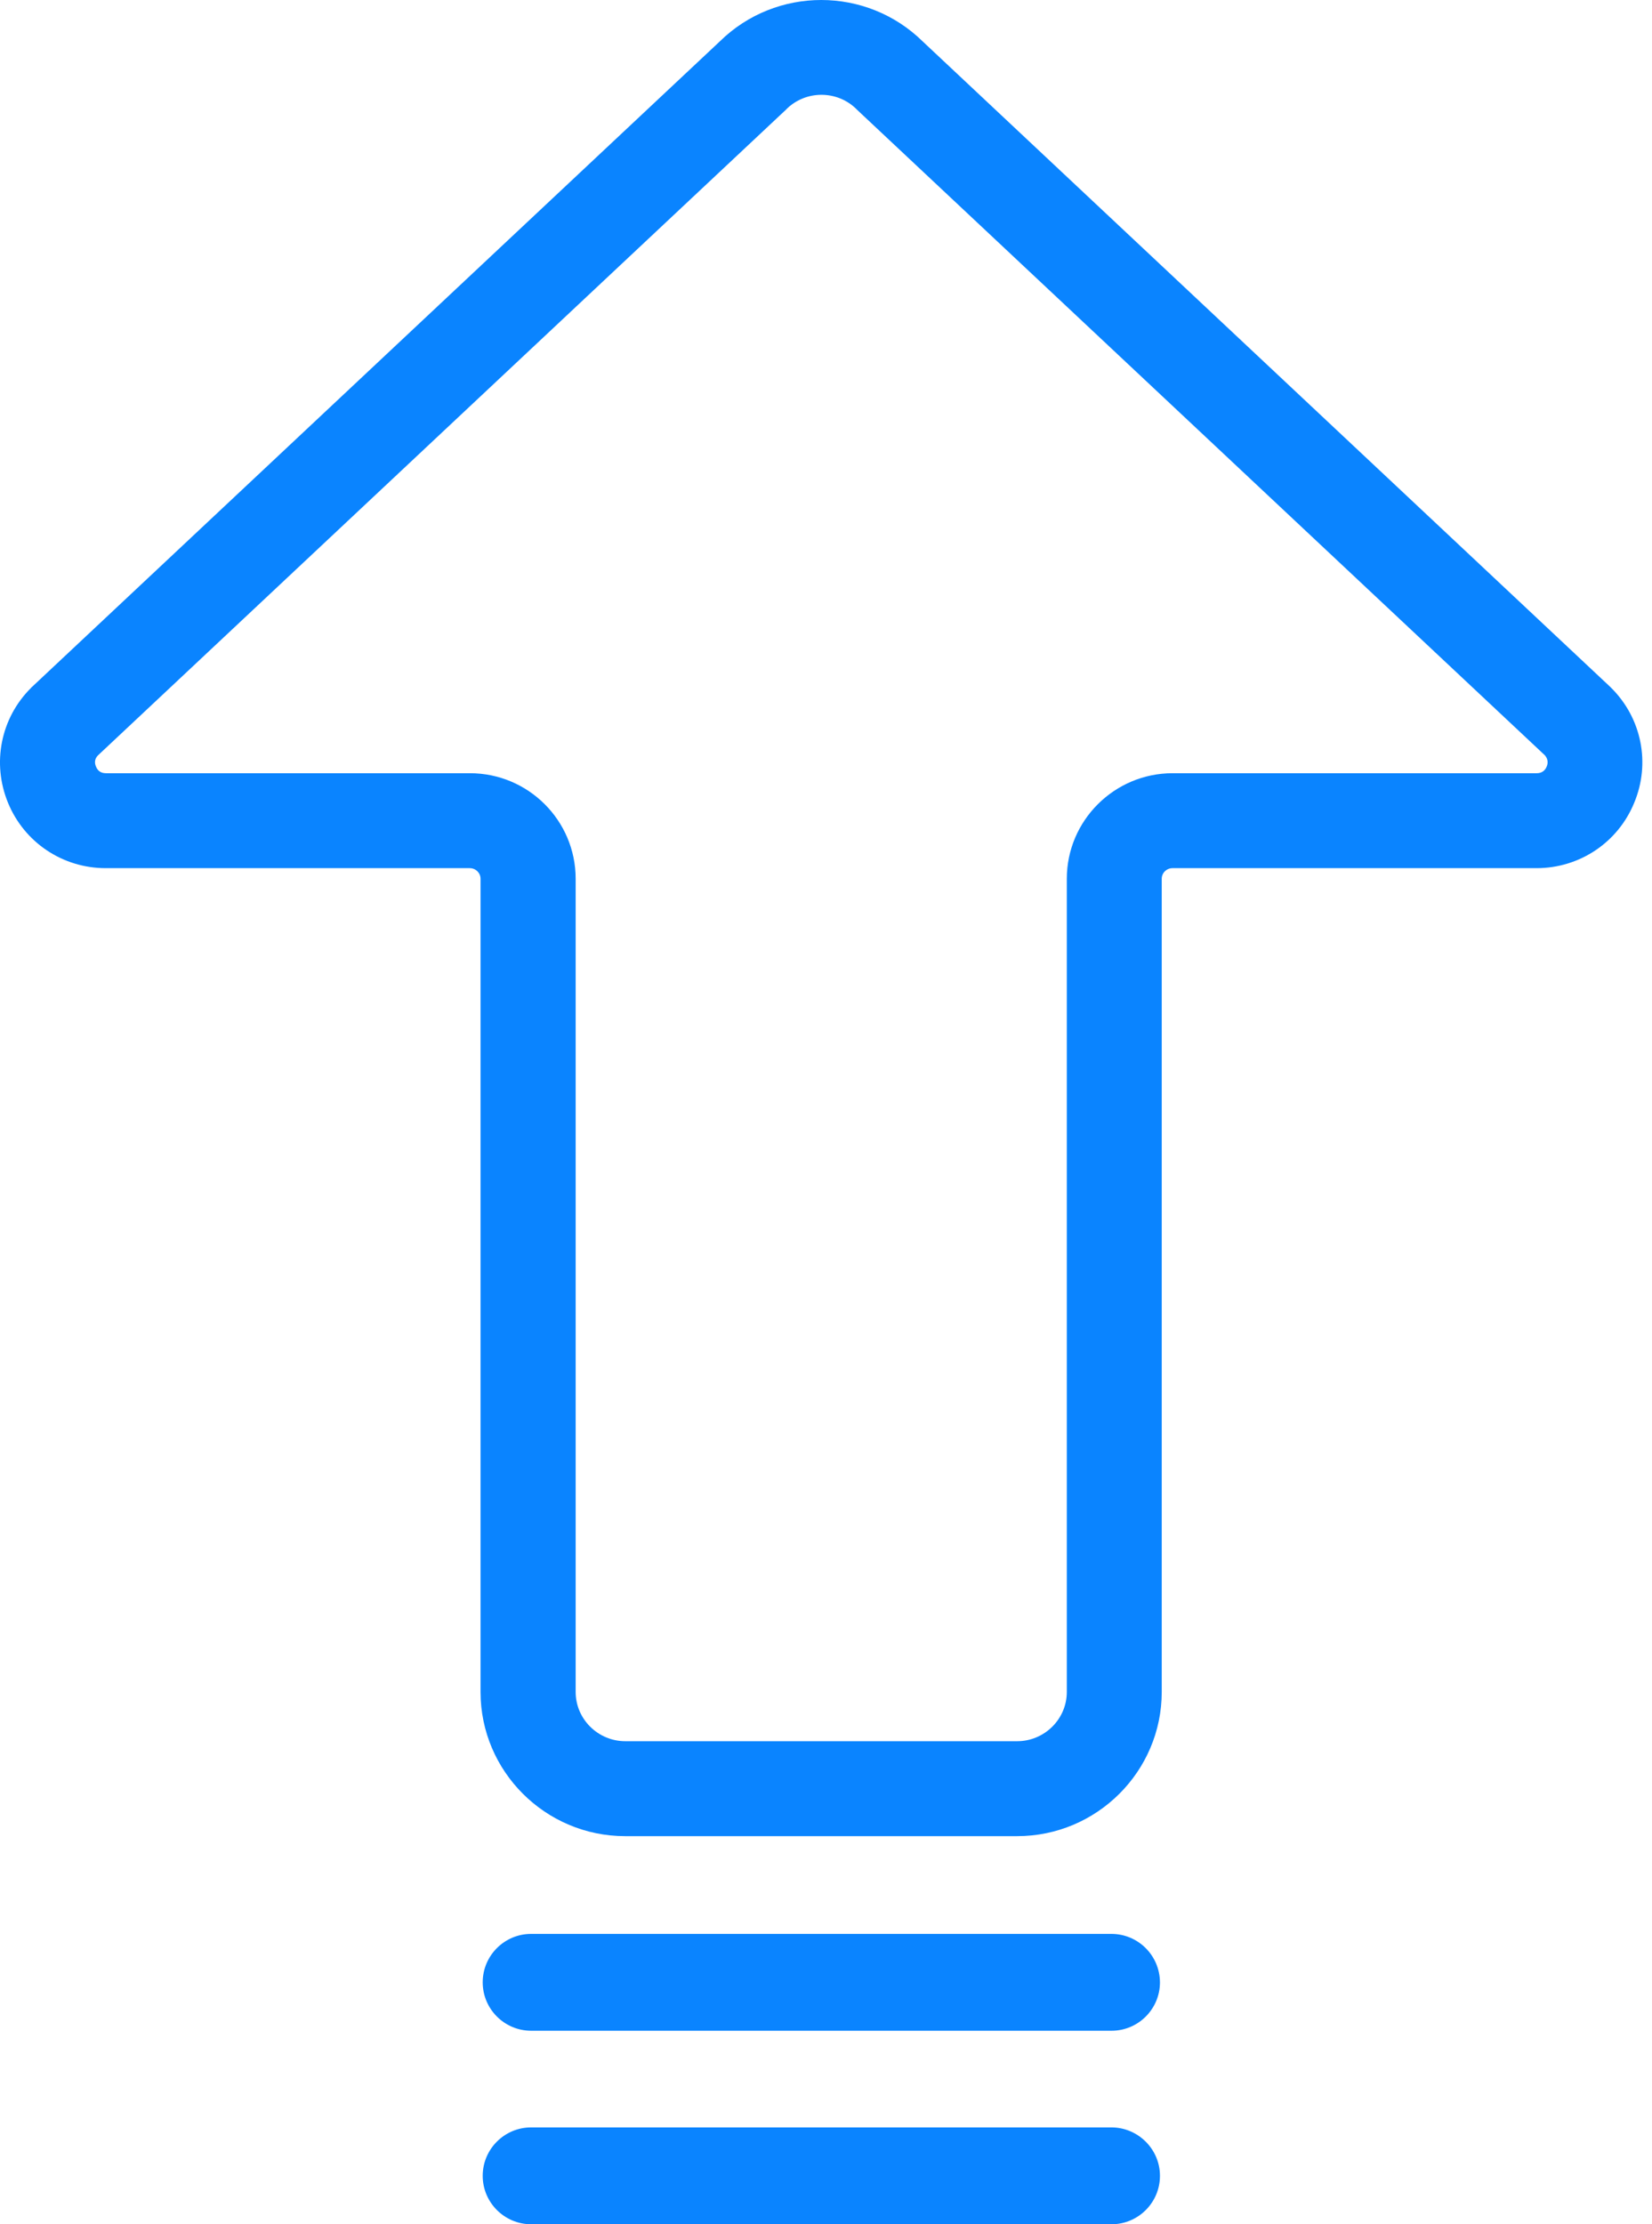 <svg width="26" height="35" viewBox="0 0 26 35" fill="none" xmlns="http://www.w3.org/2000/svg">
<path d="M25.358 10.824L25.341 10.807L14.524 0.654C13.639 -0.218 12.211 -0.218 11.326 0.654L0.506 10.807C0.499 10.811 0.495 10.817 0.489 10.824C0.01 11.299 -0.13 12.01 0.126 12.632C0.383 13.258 0.988 13.661 1.664 13.661H7.392C7.488 13.661 7.563 13.736 7.563 13.828V26.624C7.563 27.874 8.585 28.893 9.839 28.893H16.008C17.262 28.893 18.284 27.874 18.284 26.624V13.828C18.284 13.736 18.359 13.661 18.455 13.661H24.183C24.859 13.661 25.464 13.258 25.72 12.632C25.98 12.01 25.837 11.299 25.358 10.824ZM24.343 12.061C24.316 12.13 24.261 12.167 24.186 12.167H18.455C17.539 12.167 16.79 12.912 16.79 13.828V26.624C16.79 27.051 16.438 27.399 16.008 27.399H9.842C9.412 27.399 9.06 27.051 9.06 26.624V13.828C9.06 12.912 8.315 12.167 7.395 12.167H1.668C1.592 12.167 1.538 12.133 1.51 12.061C1.483 11.996 1.493 11.938 1.541 11.887L12.358 1.737C12.365 1.734 12.368 1.727 12.375 1.72C12.679 1.416 13.178 1.416 13.482 1.72L13.499 1.737L24.316 11.887C24.357 11.938 24.37 11.996 24.343 12.061ZM17.491 30.431H8.359C7.939 30.431 7.597 30.773 7.597 31.193C7.597 31.613 7.939 31.955 8.359 31.955H17.494C17.915 31.955 18.256 31.613 18.256 31.193C18.253 30.769 17.911 30.431 17.491 30.431ZM17.491 33.476H8.359C7.939 33.476 7.597 33.818 7.597 34.238C7.597 34.658 7.939 35 8.359 35H17.494C17.915 35 18.256 34.658 18.256 34.238C18.256 33.818 17.911 33.476 17.491 33.476Z" fill="#0A84FF"/>
</svg>
